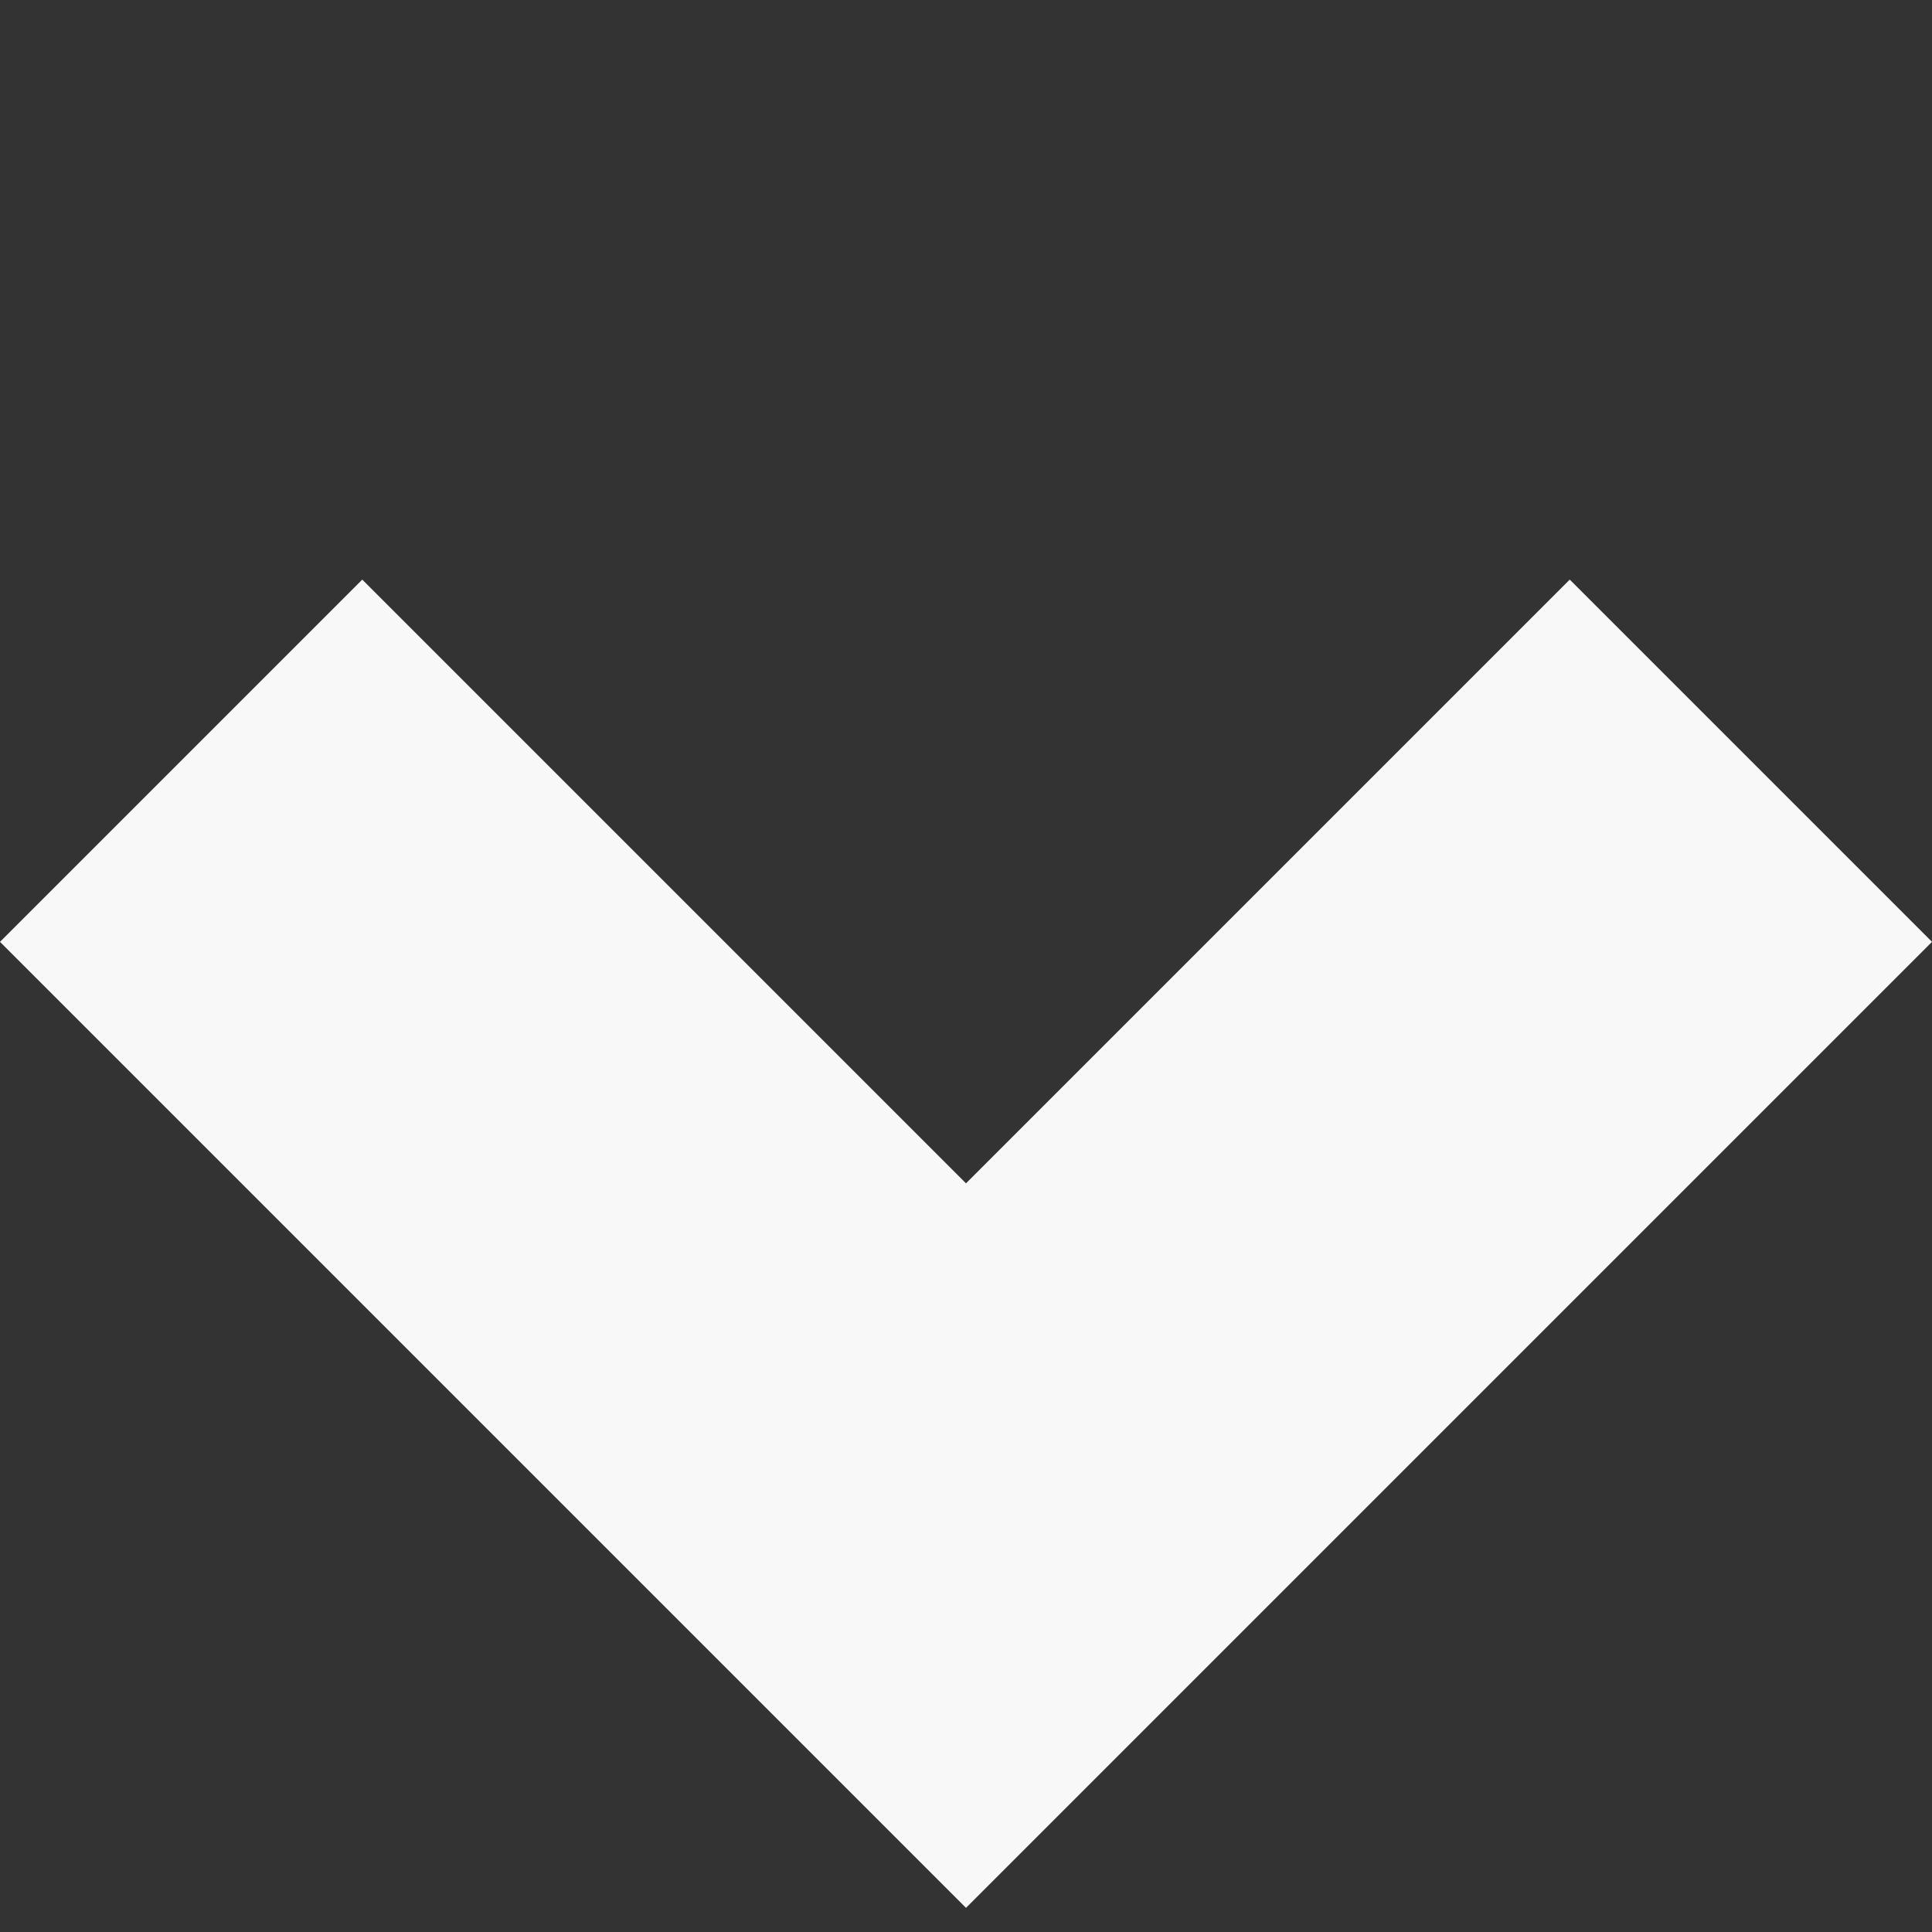 <svg width="40" height="40" viewBox="0 0 40 40" fill="none" xmlns="http://www.w3.org/2000/svg">
<rect x="0" y="0" width="40" height="40" fill="#333333" stroke="none"/>
<path d="M7.5 12L0 19.5L20 39.5L40 19.5L32.5 12L20 24.5L7.5 12Z" fill="#F8F8F8"/>
</svg>
